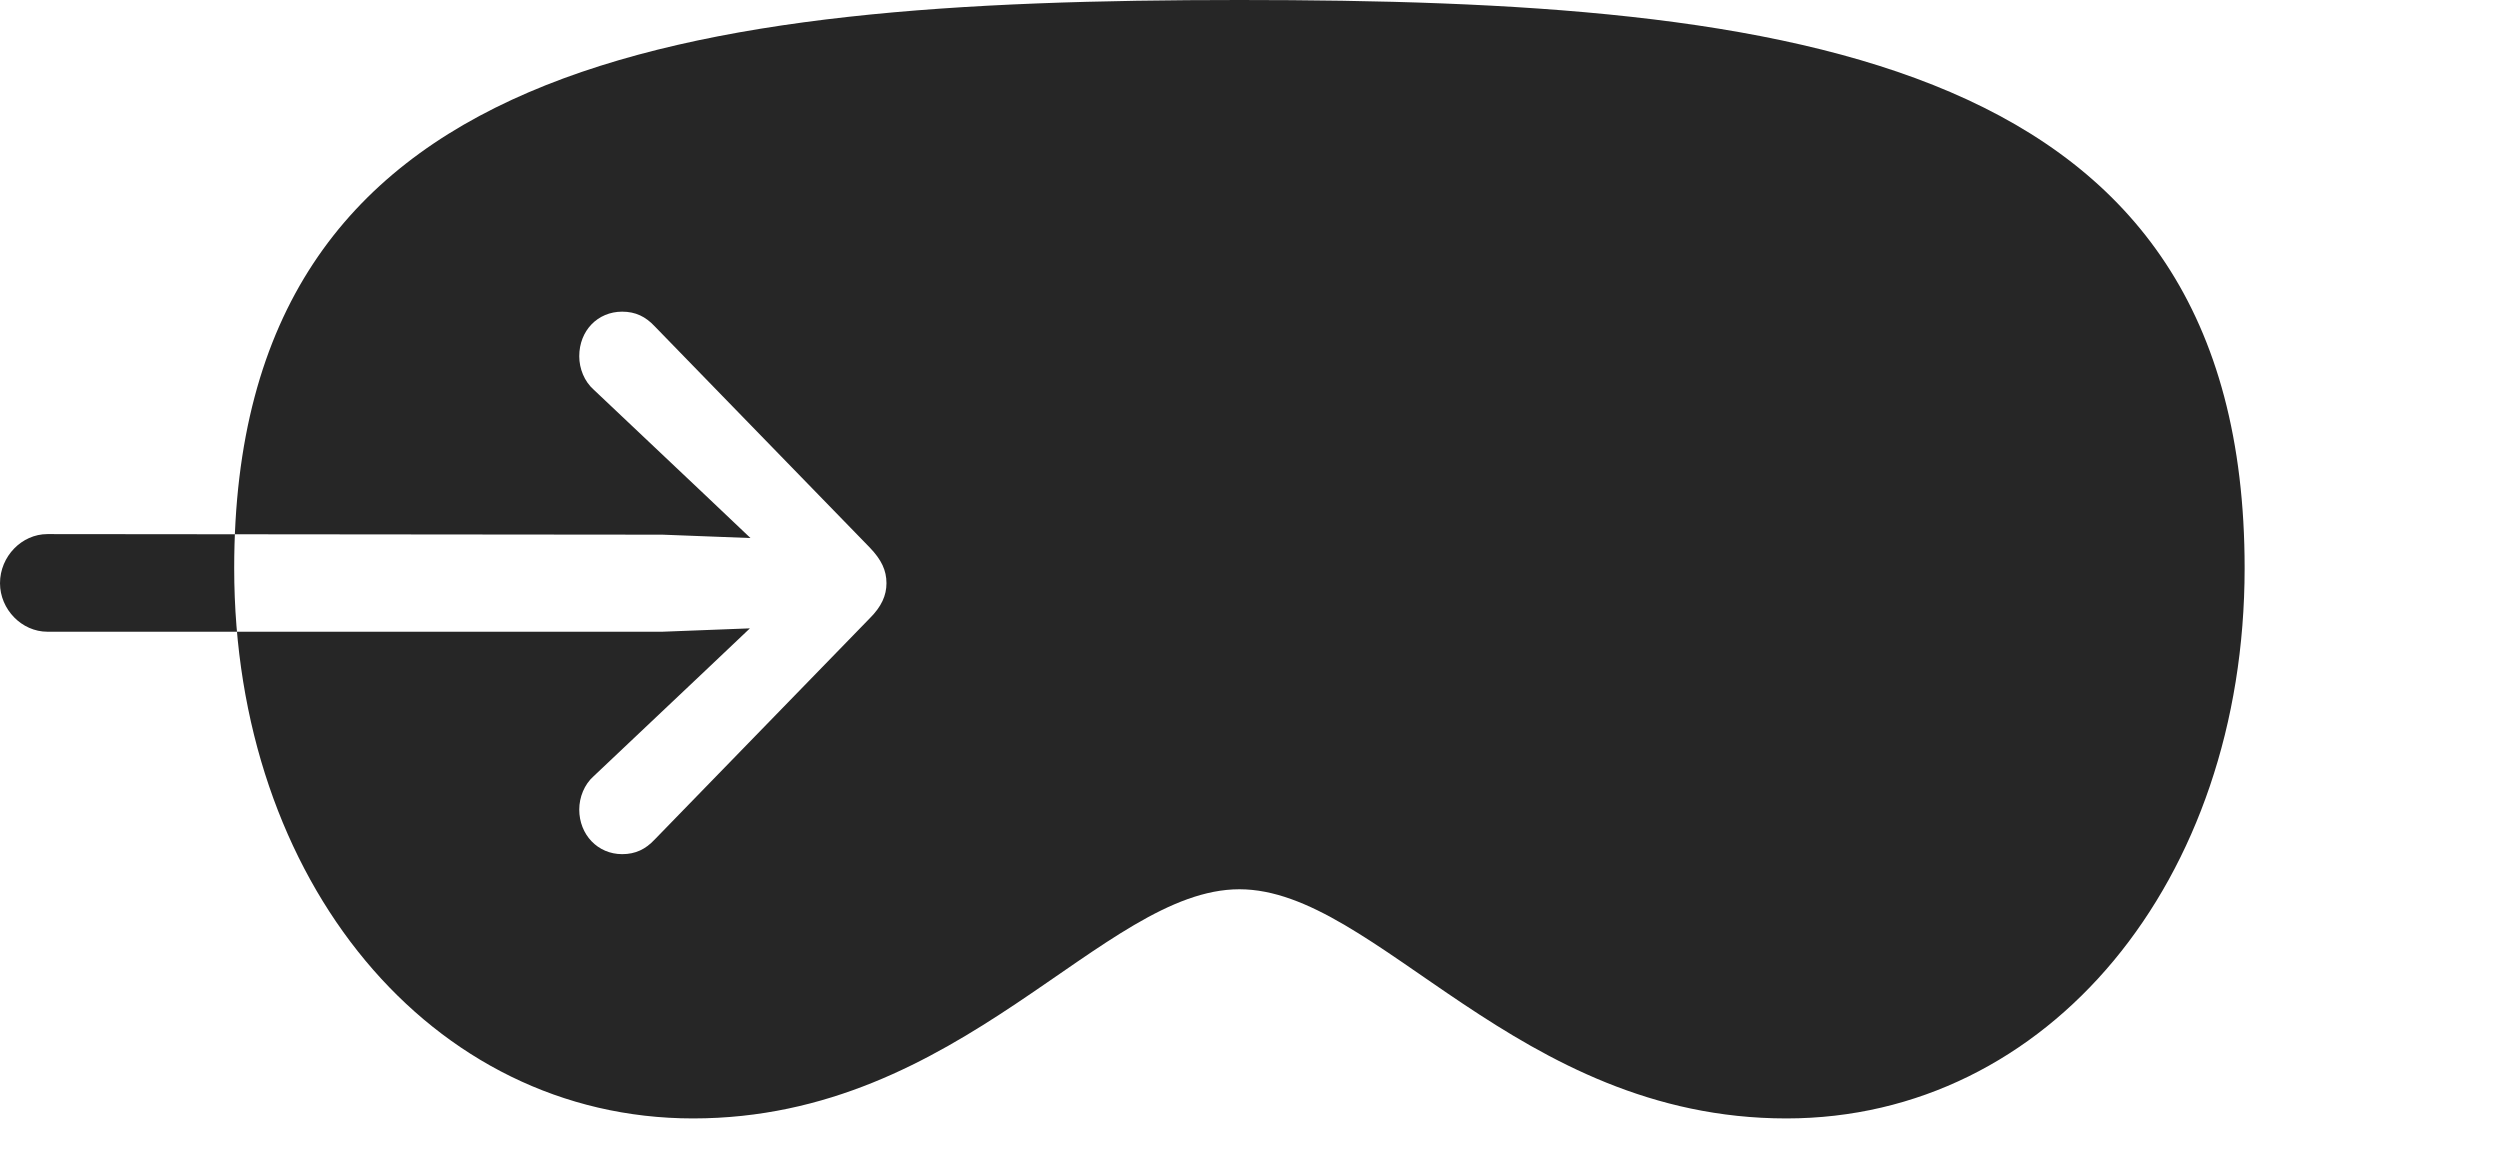 <?xml version="1.0" encoding="UTF-8"?>
<!--Generator: Apple Native CoreSVG 326-->
<!DOCTYPE svg
PUBLIC "-//W3C//DTD SVG 1.1//EN"
       "http://www.w3.org/Graphics/SVG/1.1/DTD/svg11.dtd">
<svg version="1.1" xmlns="http://www.w3.org/2000/svg" xmlns:xlink="http://www.w3.org/1999/xlink" viewBox="0 0 43.789 20.146">
 <g>
  <rect height="20.146" opacity="0" width="43.789" x="0" y="0"/>
  <path d="M0.83 11.065C0.381 11.065 0 10.674 0 10.215C0 9.746 0.381 9.355 0.83 9.355L11.602 9.365L13.145 9.424L12.363 8.682L10.4 6.826C10.234 6.68 10.146 6.455 10.146 6.24C10.146 5.791 10.469 5.459 10.898 5.459C11.133 5.459 11.309 5.547 11.465 5.713L15.234 9.59C15.44 9.805 15.527 9.99 15.527 10.215C15.527 10.43 15.44 10.625 15.234 10.83L11.465 14.707C11.309 14.873 11.133 14.961 10.898 14.961C10.469 14.961 10.146 14.619 10.146 14.18C10.146 13.965 10.234 13.74 10.4 13.594L12.363 11.738L13.135 11.006L11.602 11.065ZM21.709 15.576C24.111 15.576 26.562 19.59 31.289 19.59C35.879 19.59 39.316 15.43 39.316 9.951C39.316 0.986 31.445 0 21.709 0C11.982 0 4.102 0.996 4.102 9.951C4.102 15.43 7.549 19.59 12.139 19.59C16.855 19.59 19.307 15.576 21.709 15.576Z" fill="black" fill-opacity="0.85"/>
 </g>
</svg>
